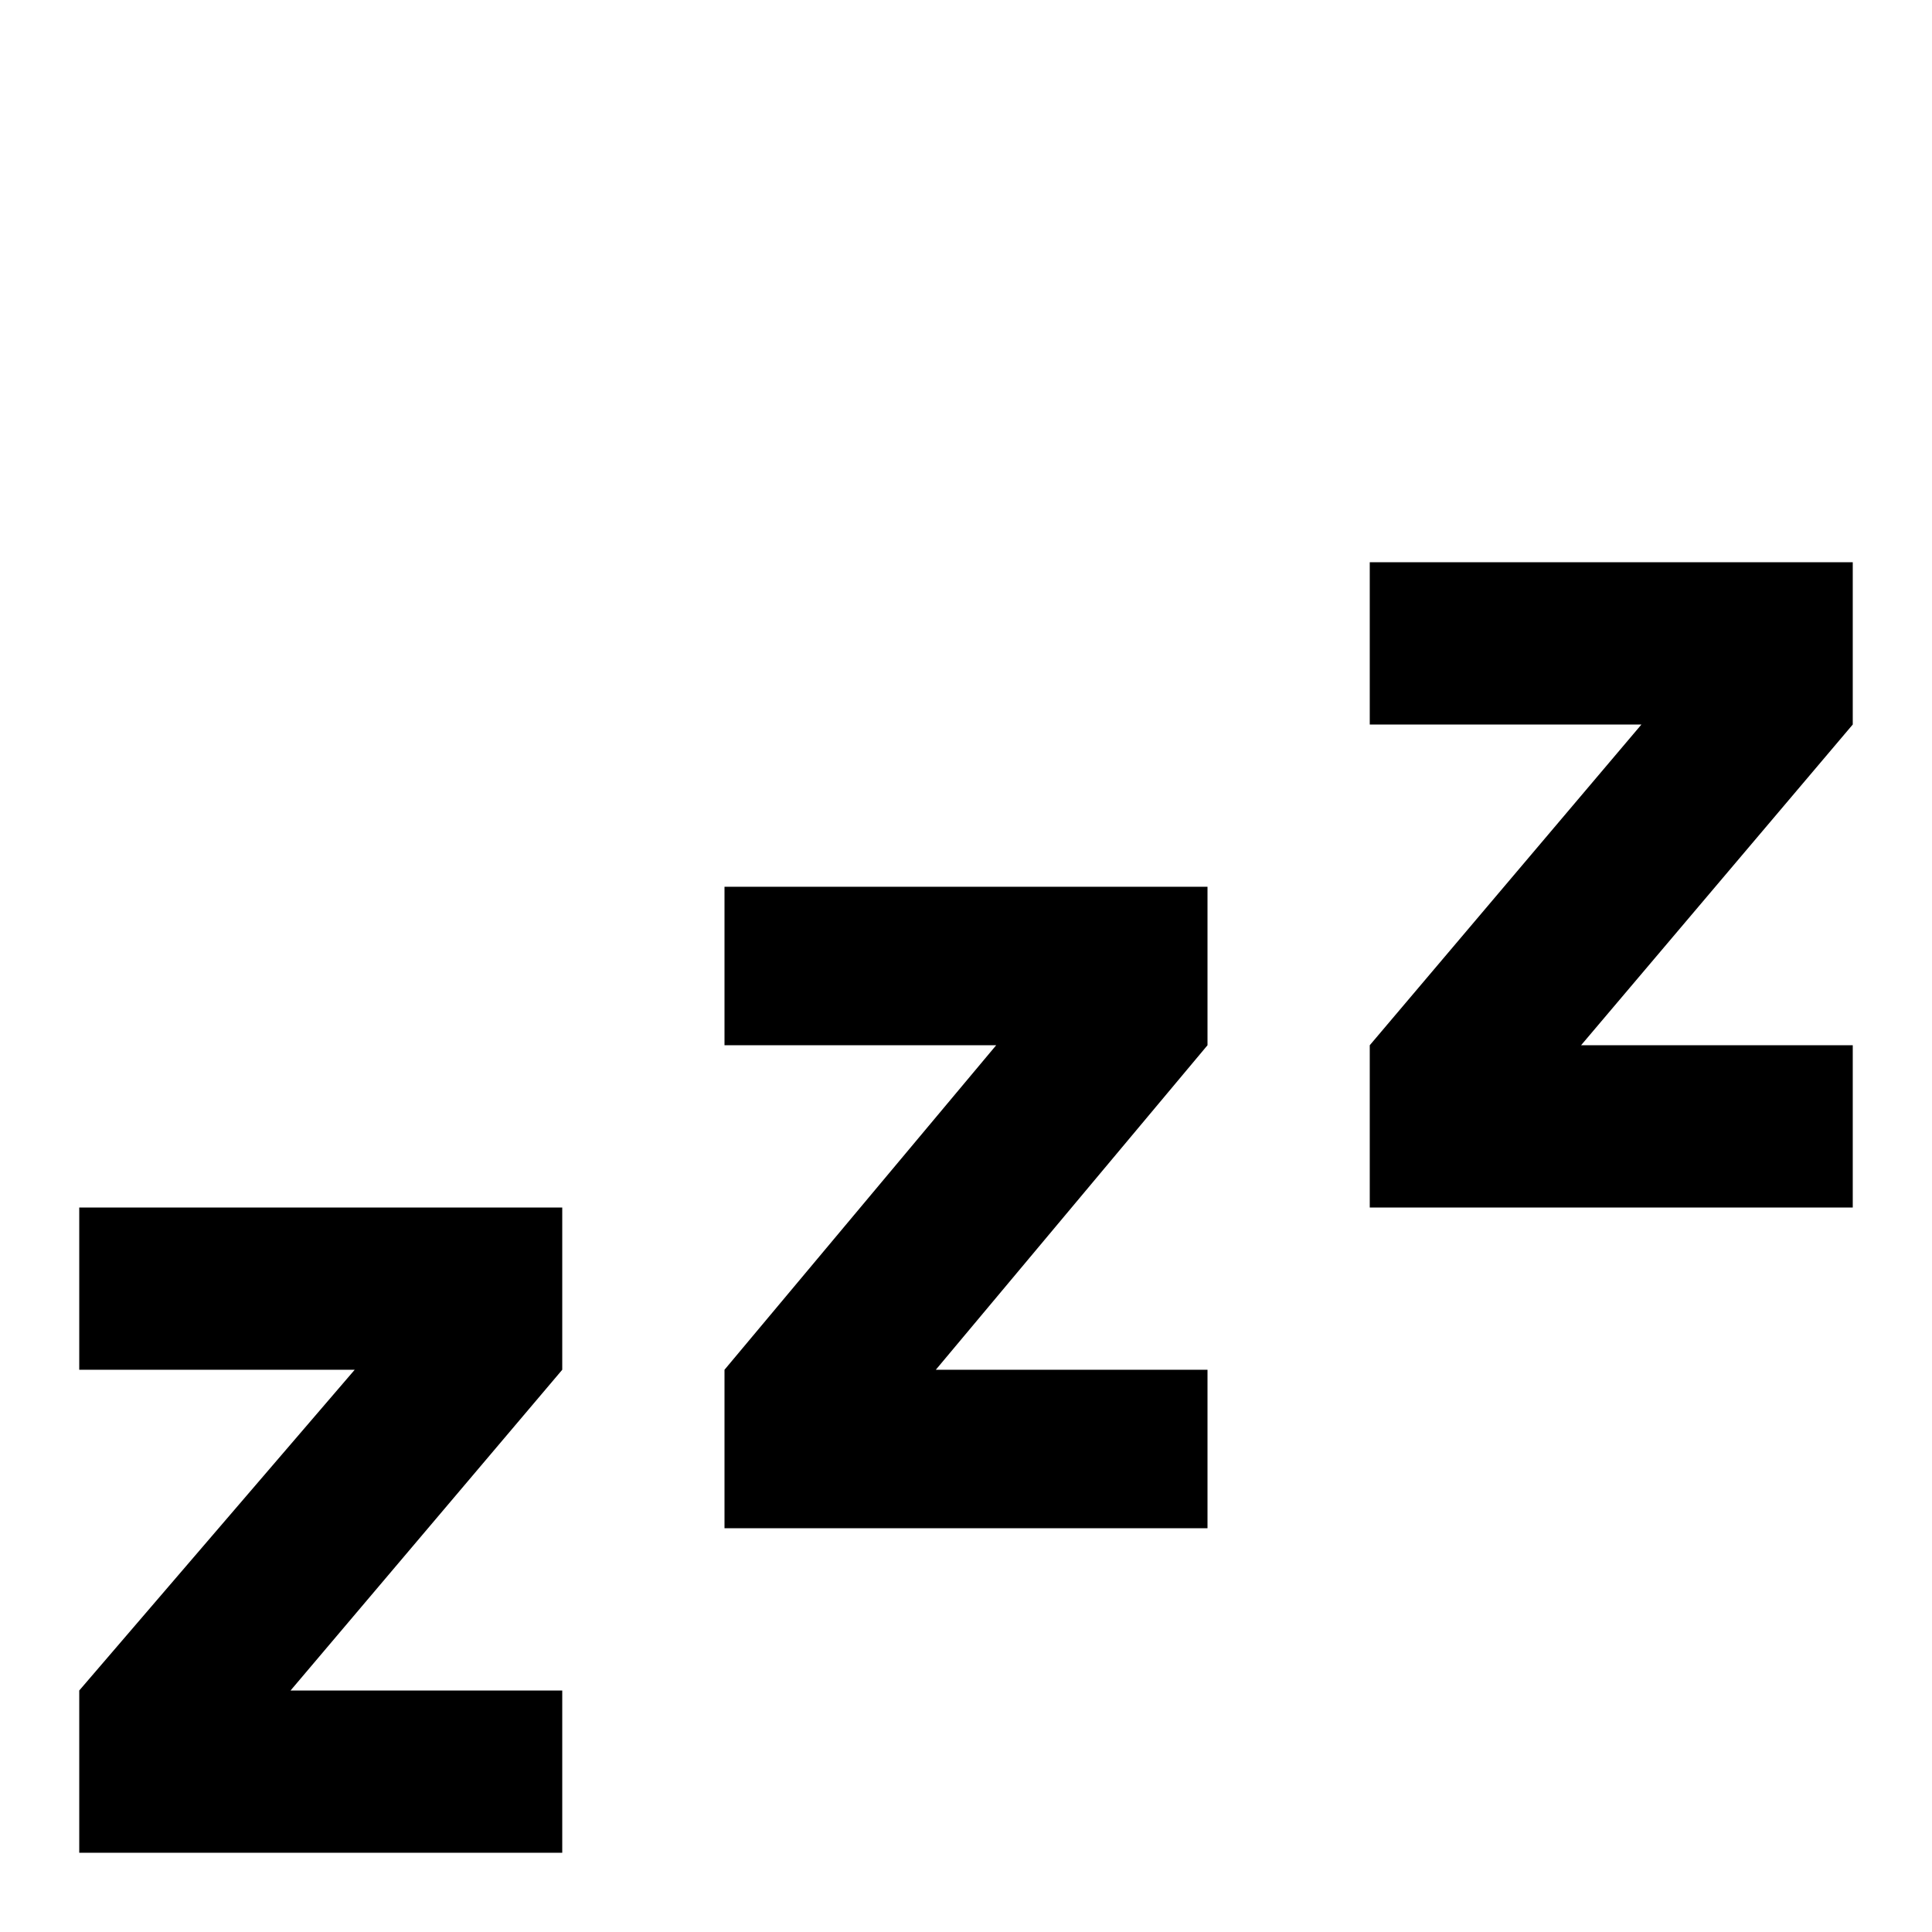 <svg xmlns="http://www.w3.org/2000/svg" viewBox="0 -512 512 512">
	<path fill="#000000" d="M491 -192H363V-235L435 -320H363V-363H491V-320L419 -235H491ZM320 -107H192V-149L264 -235H192V-277H320V-235L248 -149H320ZM149 -21H21V-64L94 -149H21V-192H149V-149L77 -64H149Z"/>
</svg>